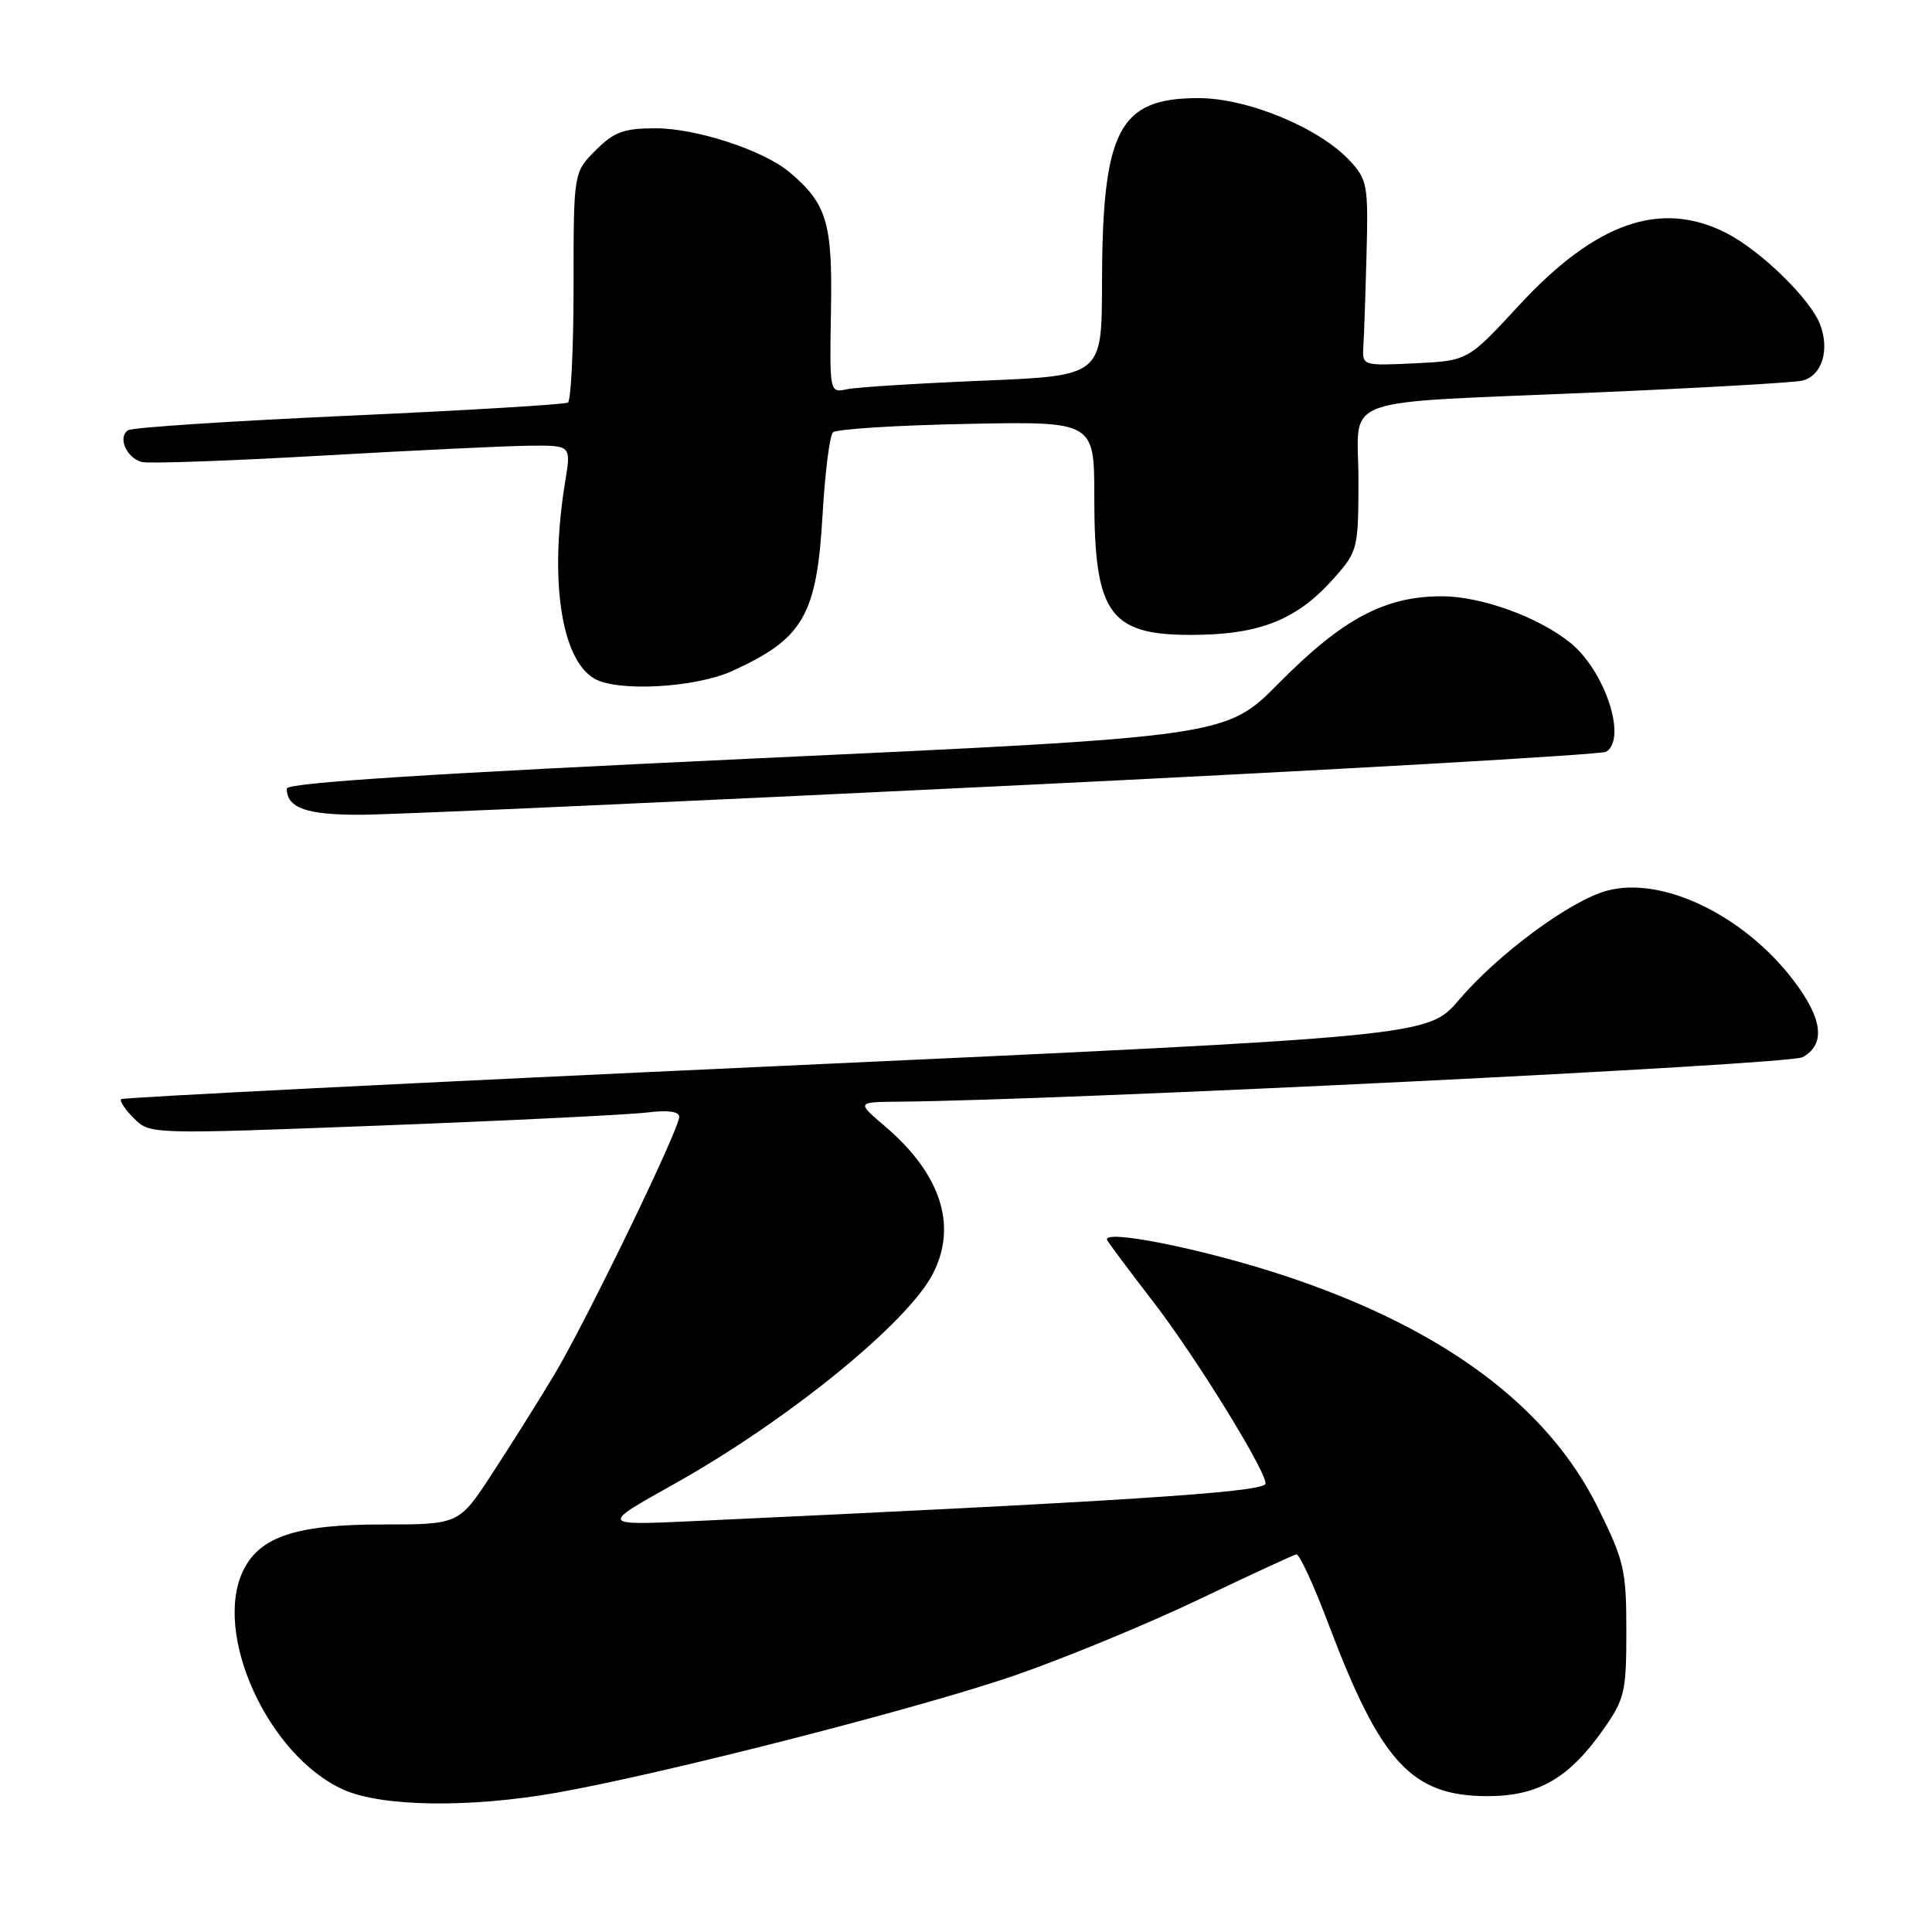 <?xml version="1.0" encoding="UTF-8" standalone="no"?>
<!DOCTYPE svg PUBLIC "-//W3C//DTD SVG 1.1//EN" "http://www.w3.org/Graphics/SVG/1.1/DTD/svg11.dtd" >
<svg xmlns="http://www.w3.org/2000/svg" xmlns:xlink="http://www.w3.org/1999/xlink" version="1.1" viewBox="0 0 256 256">
 <g >
 <path fill="currentColor"
d=" M 73.73 237.55 C 87.81 235.07 121.93 226.33 134.50 221.99 C 141.10 219.70 152.02 215.20 158.78 211.97 C 165.53 208.75 171.38 206.04 171.77 205.96 C 172.17 205.88 174.09 210.05 176.04 215.22 C 182.97 233.56 187.06 237.99 197.10 238.00 C 203.80 238.00 207.90 235.64 212.46 229.15 C 215.28 225.13 215.50 224.20 215.50 216.11 C 215.50 208.04 215.22 206.82 211.73 199.77 C 205.07 186.30 191.25 176.04 170.42 169.11 C 159.57 165.49 145.71 162.72 146.73 164.37 C 147.11 164.99 149.84 168.64 152.80 172.48 C 158.60 179.98 168.39 195.94 167.65 196.68 C 166.56 197.77 148.67 198.93 92.00 201.55 C 79.50 202.13 79.50 202.13 89.29 196.66 C 104.31 188.26 120.22 175.34 123.60 168.80 C 126.90 162.43 124.69 155.58 117.29 149.26 C 113.50 146.03 113.50 146.03 119.00 145.98 C 140.94 145.79 237.00 141.07 238.83 140.09 C 241.94 138.42 241.54 134.99 237.62 129.87 C 231.04 121.25 220.23 116.05 212.94 118.02 C 208.10 119.32 198.56 126.35 193.32 132.49 C 189.20 137.31 189.20 137.31 102.85 141.27 C 55.36 143.45 16.30 145.42 16.06 145.64 C 15.81 145.87 16.57 147.01 17.74 148.18 C 19.87 150.31 19.87 150.31 50.68 149.13 C 67.63 148.48 83.41 147.70 85.75 147.41 C 88.49 147.07 90.00 147.27 90.00 147.98 C 90.00 149.67 77.61 175.22 73.39 182.25 C 71.32 185.69 67.65 191.54 65.22 195.25 C 60.82 202.00 60.82 202.00 50.66 202.00 C 39.34 202.00 34.48 203.59 32.28 208.00 C 28.11 216.34 35.46 232.58 45.46 237.12 C 50.51 239.41 62.14 239.59 73.73 237.55 Z  M 133.58 104.12 C 176.52 102.04 212.18 100.00 212.83 99.61 C 215.62 97.88 212.69 88.94 208.12 85.21 C 203.91 81.78 196.31 79.02 191.07 79.01 C 183.51 79.00 177.91 81.98 169.48 90.50 C 162.46 97.60 162.46 97.60 100.23 100.49 C 57.07 102.50 38.00 103.72 38.00 104.49 C 38.00 107.08 40.65 108.00 47.95 107.96 C 52.10 107.94 90.64 106.21 133.58 104.12 Z  M 97.00 88.92 C 106.43 84.64 108.22 81.56 108.99 68.29 C 109.31 62.68 109.93 57.73 110.37 57.29 C 110.81 56.86 118.78 56.35 128.08 56.17 C 145.00 55.83 145.00 55.83 145.00 65.85 C 145.00 81.72 147.03 84.36 159.09 84.11 C 167.34 83.94 172.13 81.89 176.84 76.52 C 179.91 73.04 180.00 72.65 180.00 63.51 C 180.00 52.23 176.48 53.51 211.50 52.00 C 225.25 51.41 237.51 50.71 238.73 50.45 C 241.38 49.88 242.50 46.43 241.16 42.96 C 239.87 39.61 233.31 33.22 228.79 30.90 C 220.08 26.44 211.45 29.44 201.25 40.49 C 194.50 47.80 194.50 47.80 187.50 48.14 C 180.58 48.47 180.50 48.45 180.65 45.99 C 180.74 44.62 180.93 39.11 181.07 33.75 C 181.32 24.63 181.18 23.82 178.92 21.36 C 174.87 16.96 165.34 13.00 158.81 13.00 C 148.23 13.00 146.06 17.18 146.02 37.64 C 146.00 49.79 146.00 49.79 130.25 50.44 C 121.59 50.80 113.47 51.31 112.21 51.58 C 109.92 52.06 109.92 52.04 110.11 41.08 C 110.31 29.45 109.57 26.99 104.58 22.79 C 101.15 19.91 92.26 17.00 86.89 17.00 C 82.65 17.00 81.38 17.47 78.92 19.92 C 76.00 22.85 76.00 22.85 76.00 37.86 C 76.00 46.12 75.66 53.09 75.25 53.34 C 74.84 53.60 61.80 54.38 46.28 55.08 C 30.75 55.78 17.58 56.64 16.99 57.00 C 15.54 57.90 16.76 60.71 18.82 61.22 C 19.74 61.45 30.40 61.07 42.50 60.38 C 54.60 59.69 67.02 59.09 70.09 59.06 C 75.68 59.00 75.68 59.00 74.90 63.75 C 72.77 76.73 74.33 87.34 78.75 89.92 C 81.81 91.70 92.10 91.14 97.00 88.92 Z "/>
</g>
</svg>